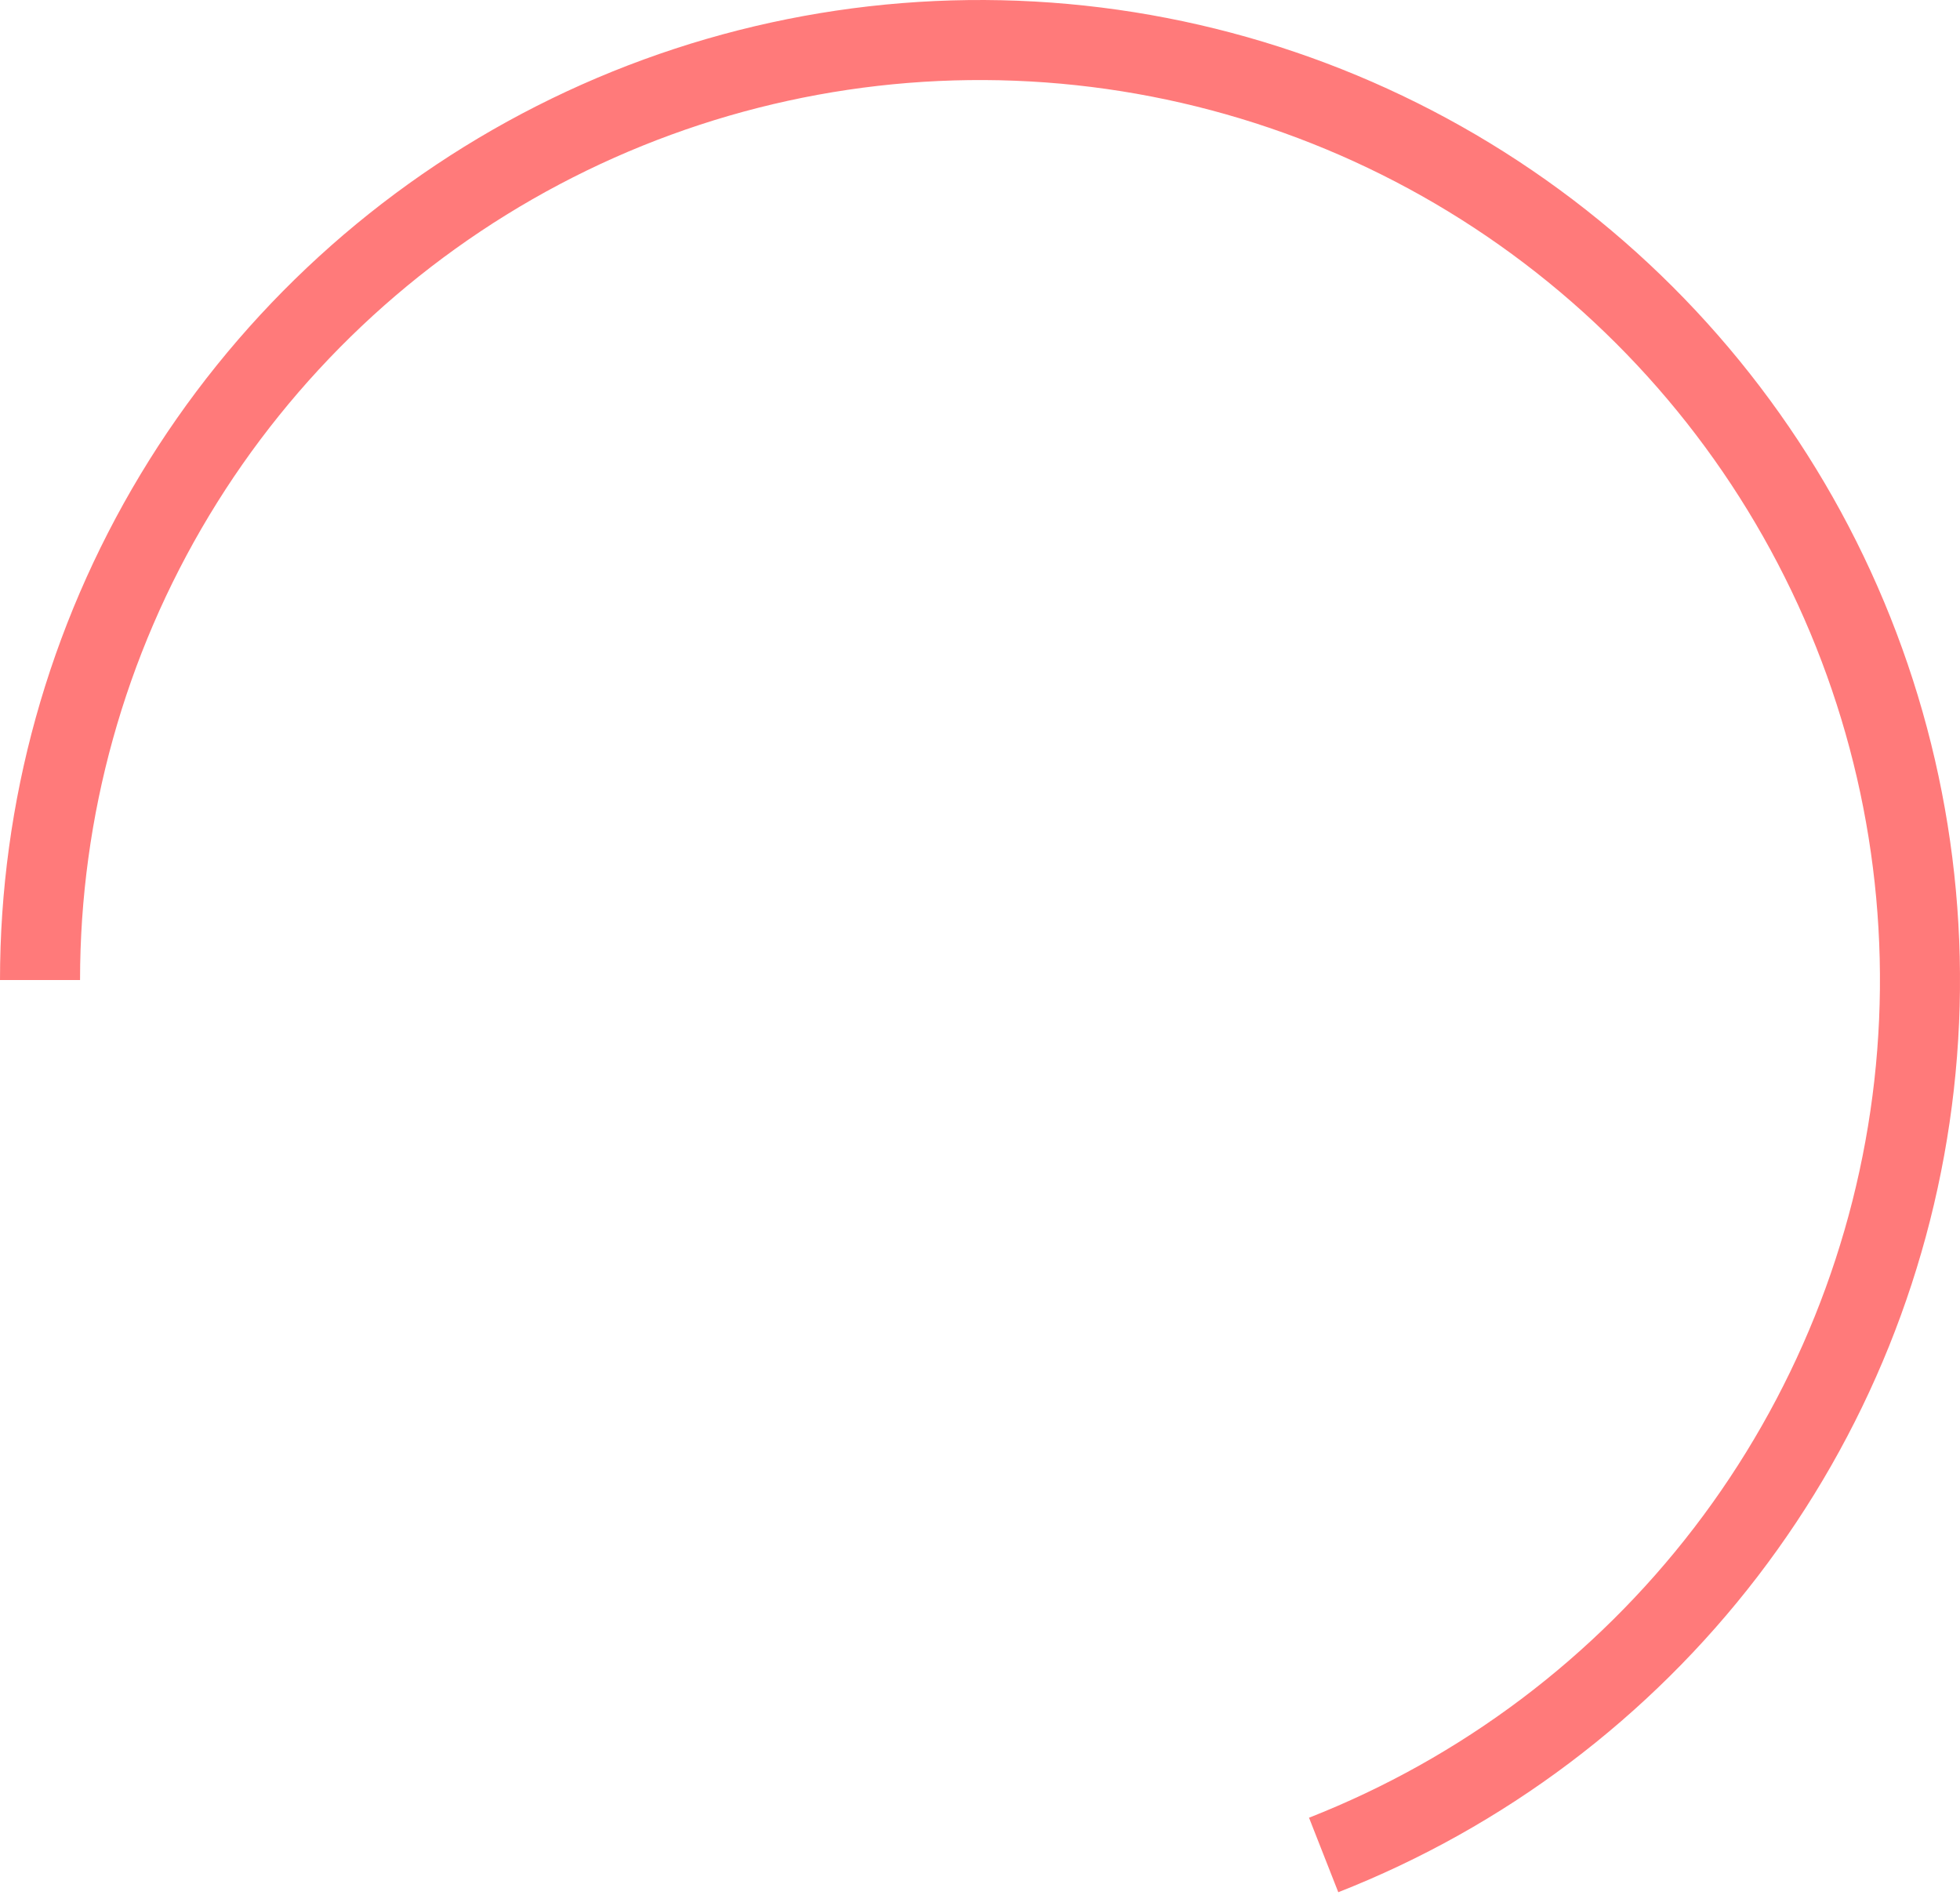 <svg width="150" height="145" viewBox="0 0 150 145" fill="none" xmlns="http://www.w3.org/2000/svg">
<path d="M0 75C1.19247e-06 61.36 3.72 47.978 10.759 36.294C17.799 24.611 27.891 15.068 39.95 8.694C52.01 2.319 65.579 -0.646 79.198 0.118C92.817 0.881 105.969 5.344 117.241 13.026C128.512 20.709 137.474 31.319 143.164 43.716C148.854 56.113 151.055 69.827 149.53 83.382C148.006 96.937 142.814 109.819 134.512 120.643C126.211 131.466 115.116 139.821 102.42 144.808L100.18 139.106C111.839 134.527 122.029 126.854 129.652 116.915C137.275 106.975 142.043 95.145 143.443 82.697C144.843 70.25 142.821 57.656 137.596 46.272C132.372 34.887 124.141 25.143 113.79 18.088C103.44 11.033 91.361 6.935 78.855 6.234C66.348 5.533 53.887 8.256 42.813 14.11C31.739 19.963 22.471 28.727 16.006 39.456C9.542 50.185 6.126 62.474 6.126 75H0Z" fill="#FF7A7A"/>
</svg>
